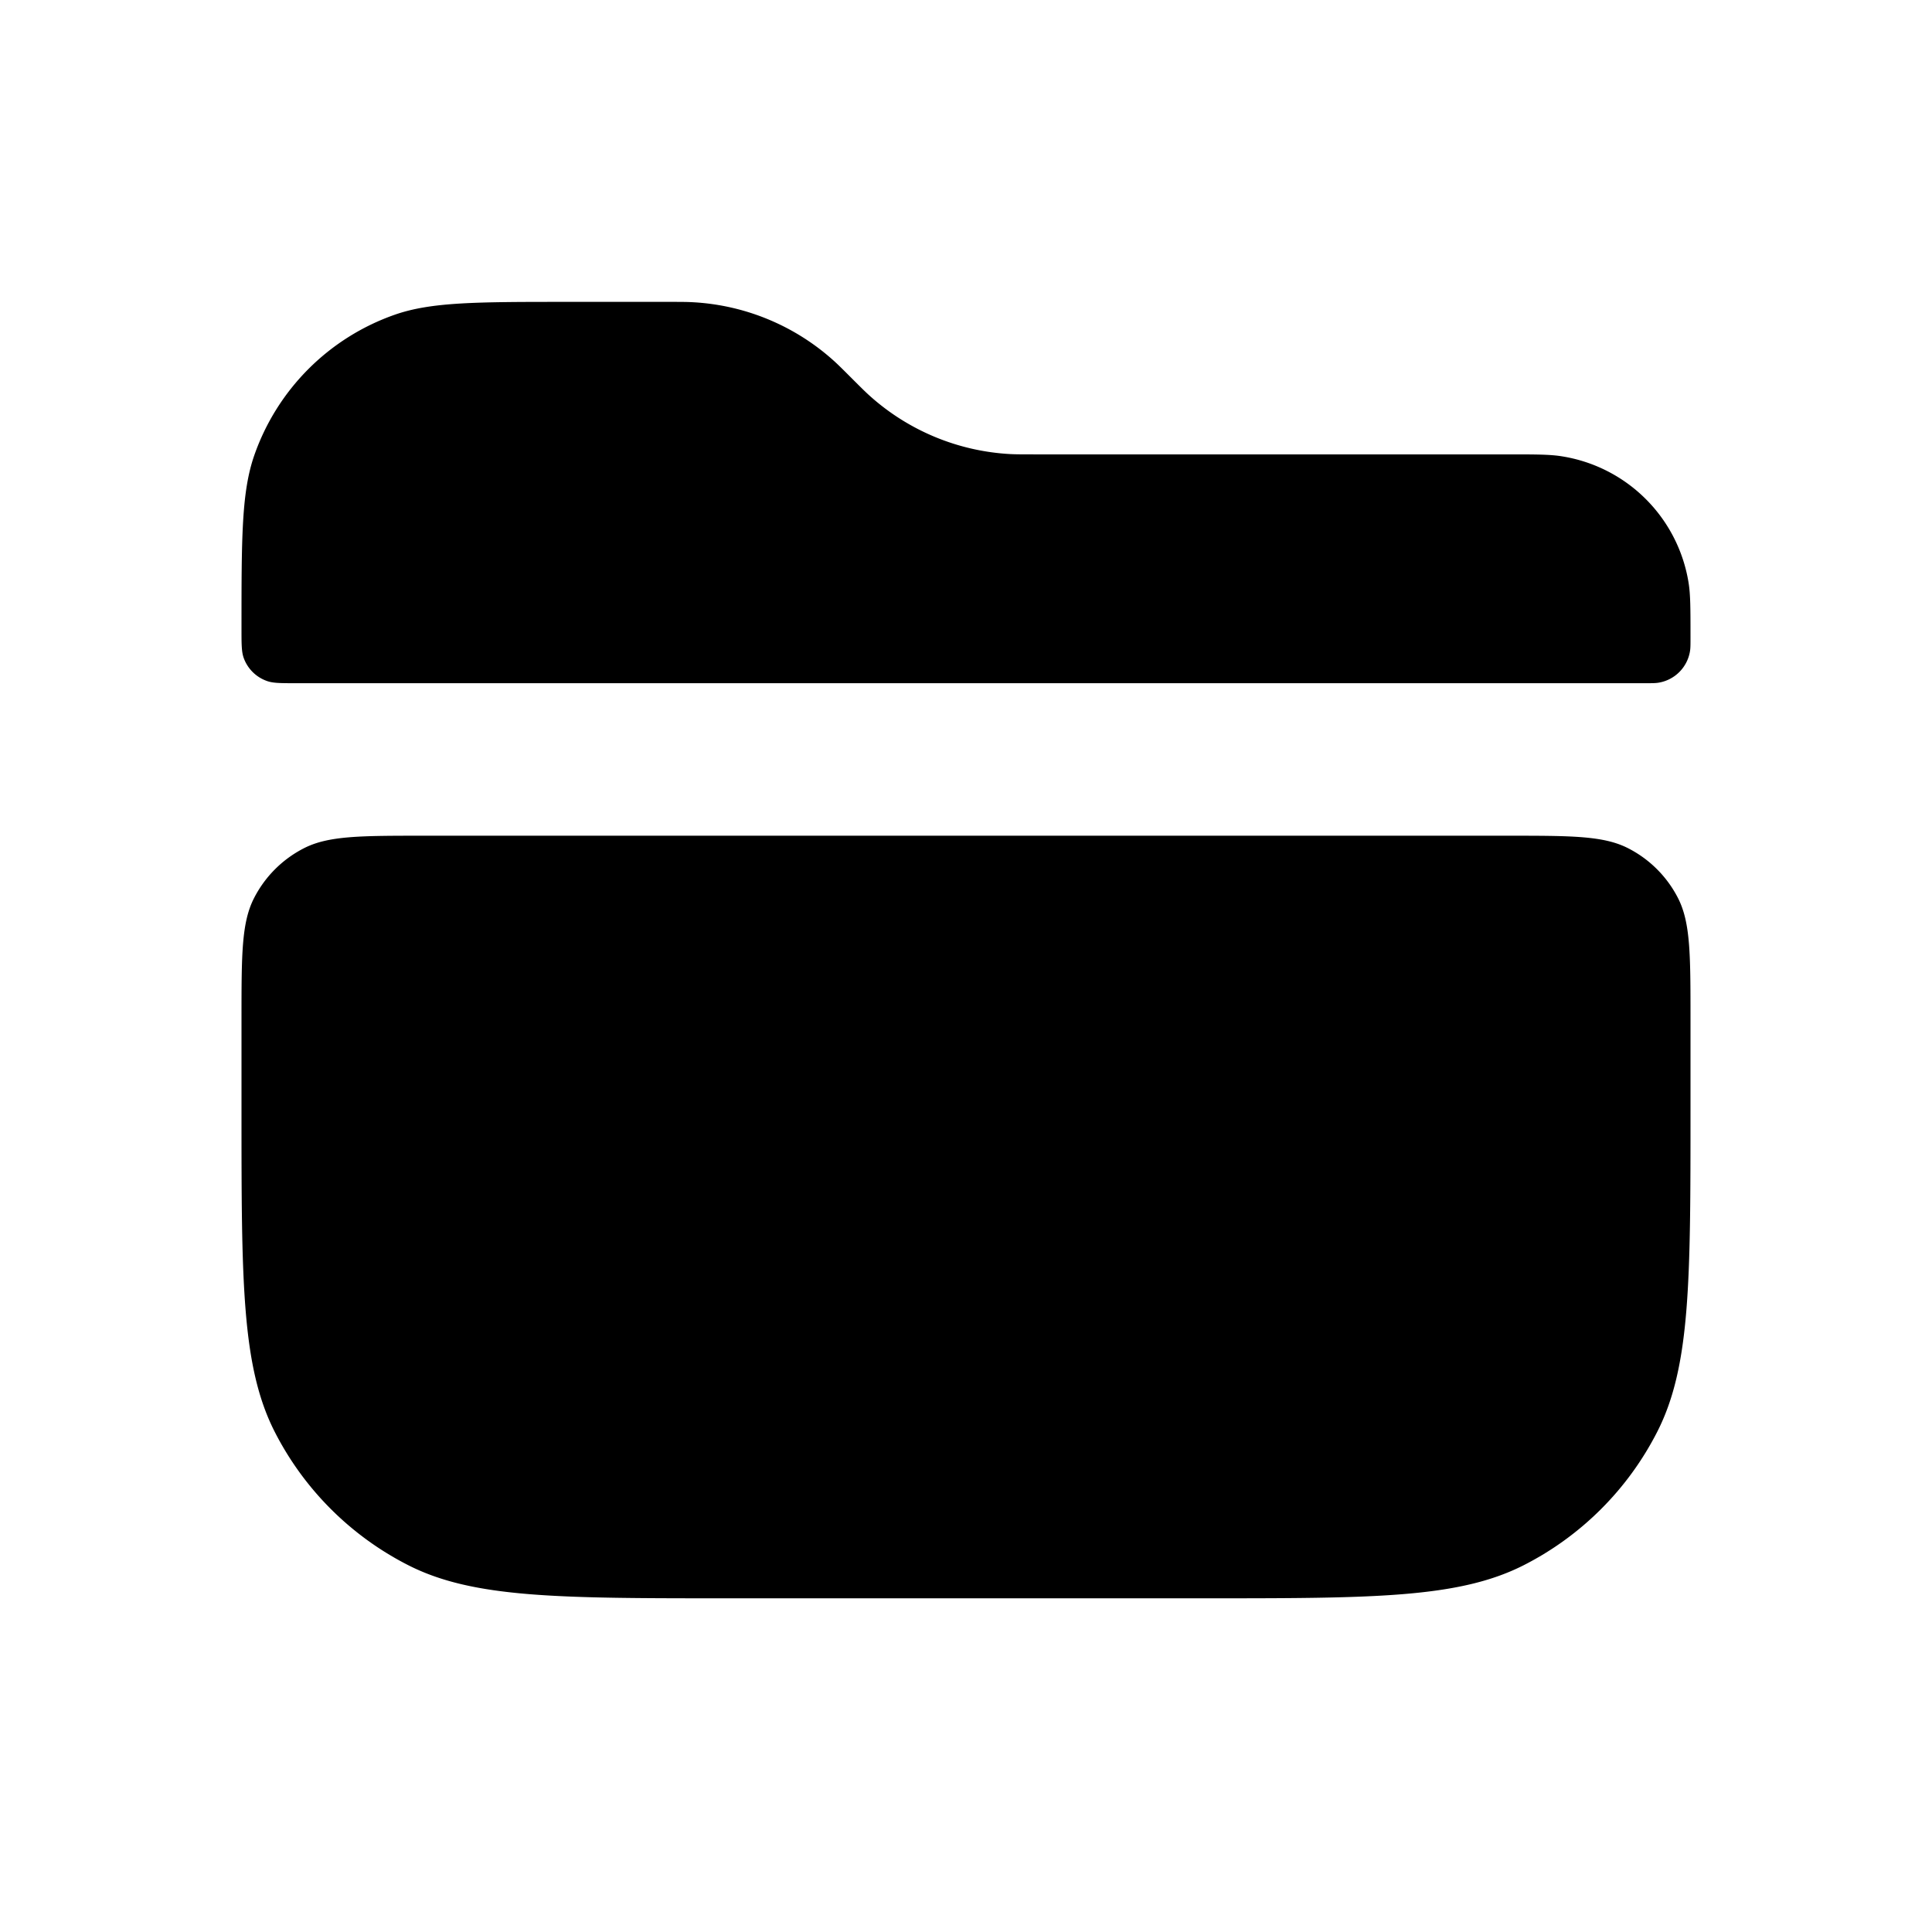 <svg width="32" height="32"><path d="M4.213 7.538C4 8.146 4 8.902 4 10.414c0 .252 0 .378.035.479a.631.631 0 0 0 .388.387c.101.036.227.036.48.036h22.34c.117 0 .175 0 .224-.008a.631.631 0 0 0 .525-.525c.008-.05.008-.108.008-.225 0-.47 0-.704-.031-.9a2.526 2.526 0 0 0-2.1-2.1c-.196-.032-.431-.032-.9-.032h-7.814c-.213 0-.32 0-.422-.005a3.79 3.79 0 0 1-2.325-.963c-.077-.069-.152-.144-.303-.295-.15-.15-.226-.226-.302-.294a3.79 3.79 0 0 0-2.325-.963C11.375 5 11.268 5 11.056 5H9.414c-1.512 0-2.268 0-2.876.213a3.79 3.79 0 0 0-2.325 2.325zM4.207 14.877C4 15.282 4 15.812 4 16.874v1.516c0 2.83 0 4.244.55 5.325a5.053 5.053 0 0 0 2.209 2.208c1.08.55 2.495.55 5.325.55h7.832c2.83 0 4.244 0 5.325-.55a5.053 5.053 0 0 0 2.208-2.208C28 22.635 28 21.219 28 18.39v-1.516c0-1.061 0-1.592-.206-1.997a1.895 1.895 0 0 0-.828-.828c-.406-.207-.936-.207-1.998-.207H7.032c-1.062 0-1.592 0-1.997.207a1.895 1.895 0 0 0-.828.828z"/></svg>